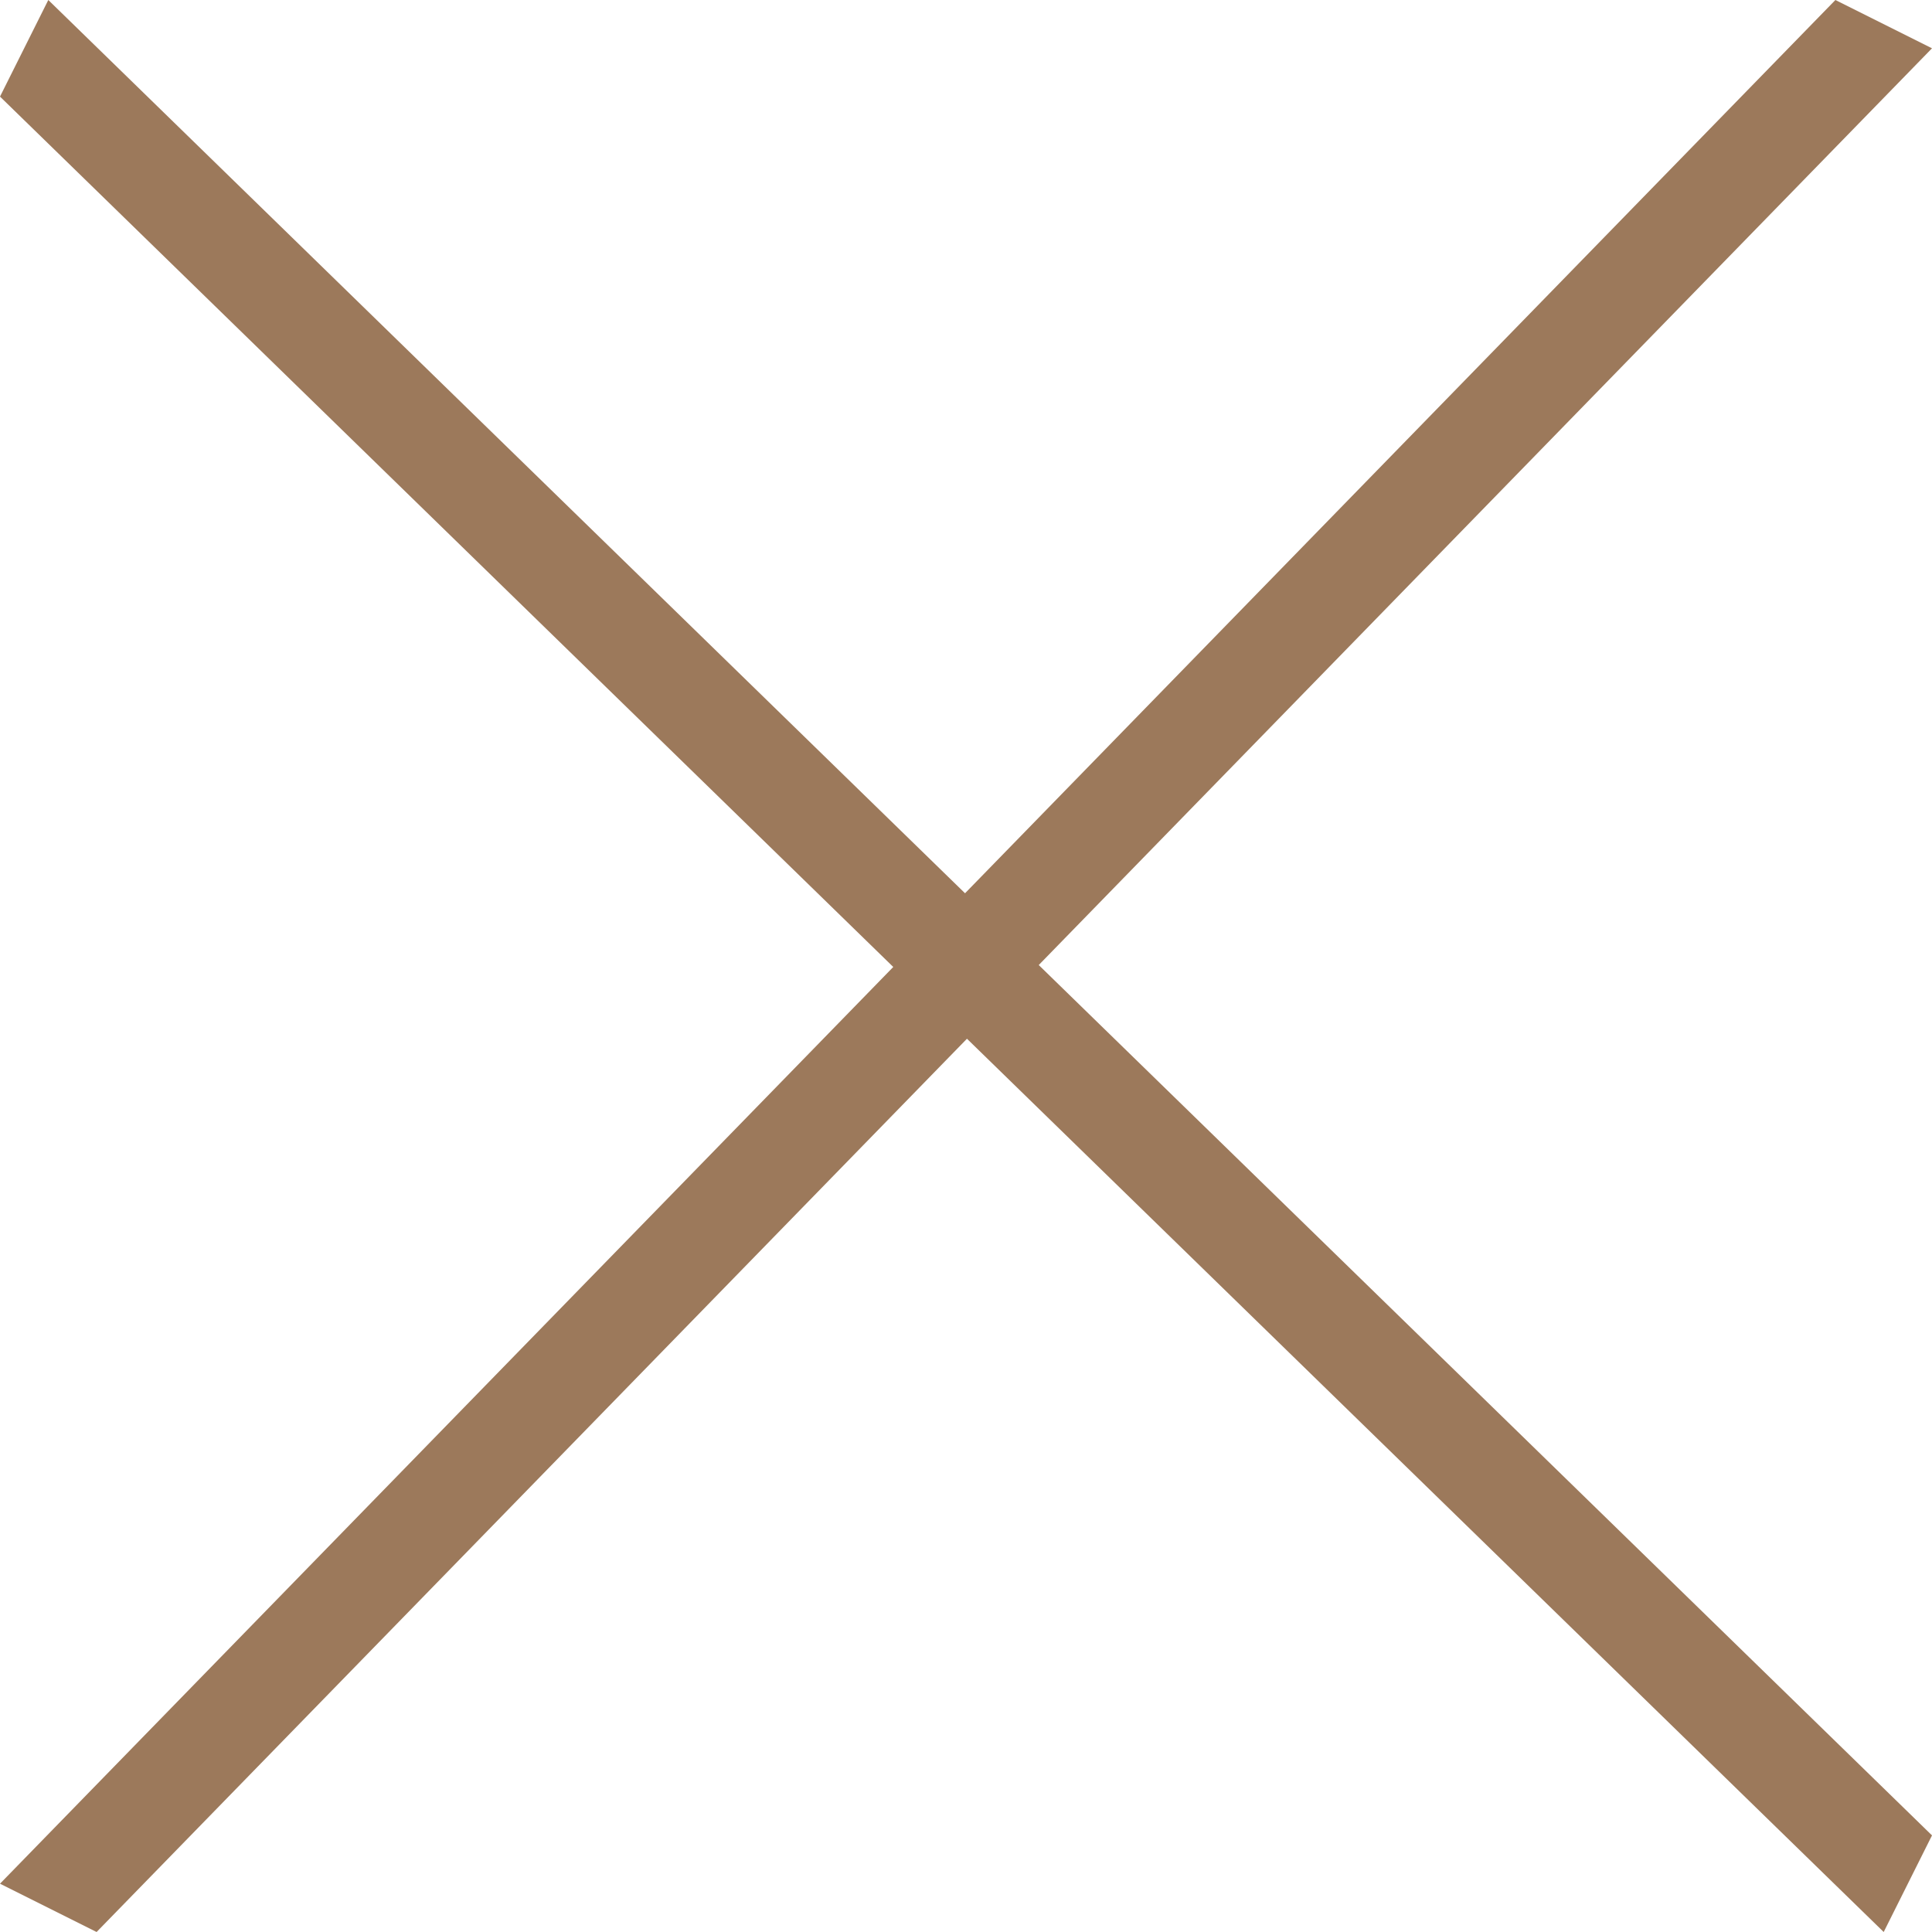 <svg width="20" height="20" viewBox="0 0 20 20" fill="none" xmlns="http://www.w3.org/2000/svg">
<path d="M20 0.5L19 0L9.99 9.247L0.5 0L0 1L9.247 10.01L0 19.5L1 20L10.01 10.753L19.5 20L20 19L10.753 9.99L20 0.5Z" fill="#9C795B"/>
</svg>

